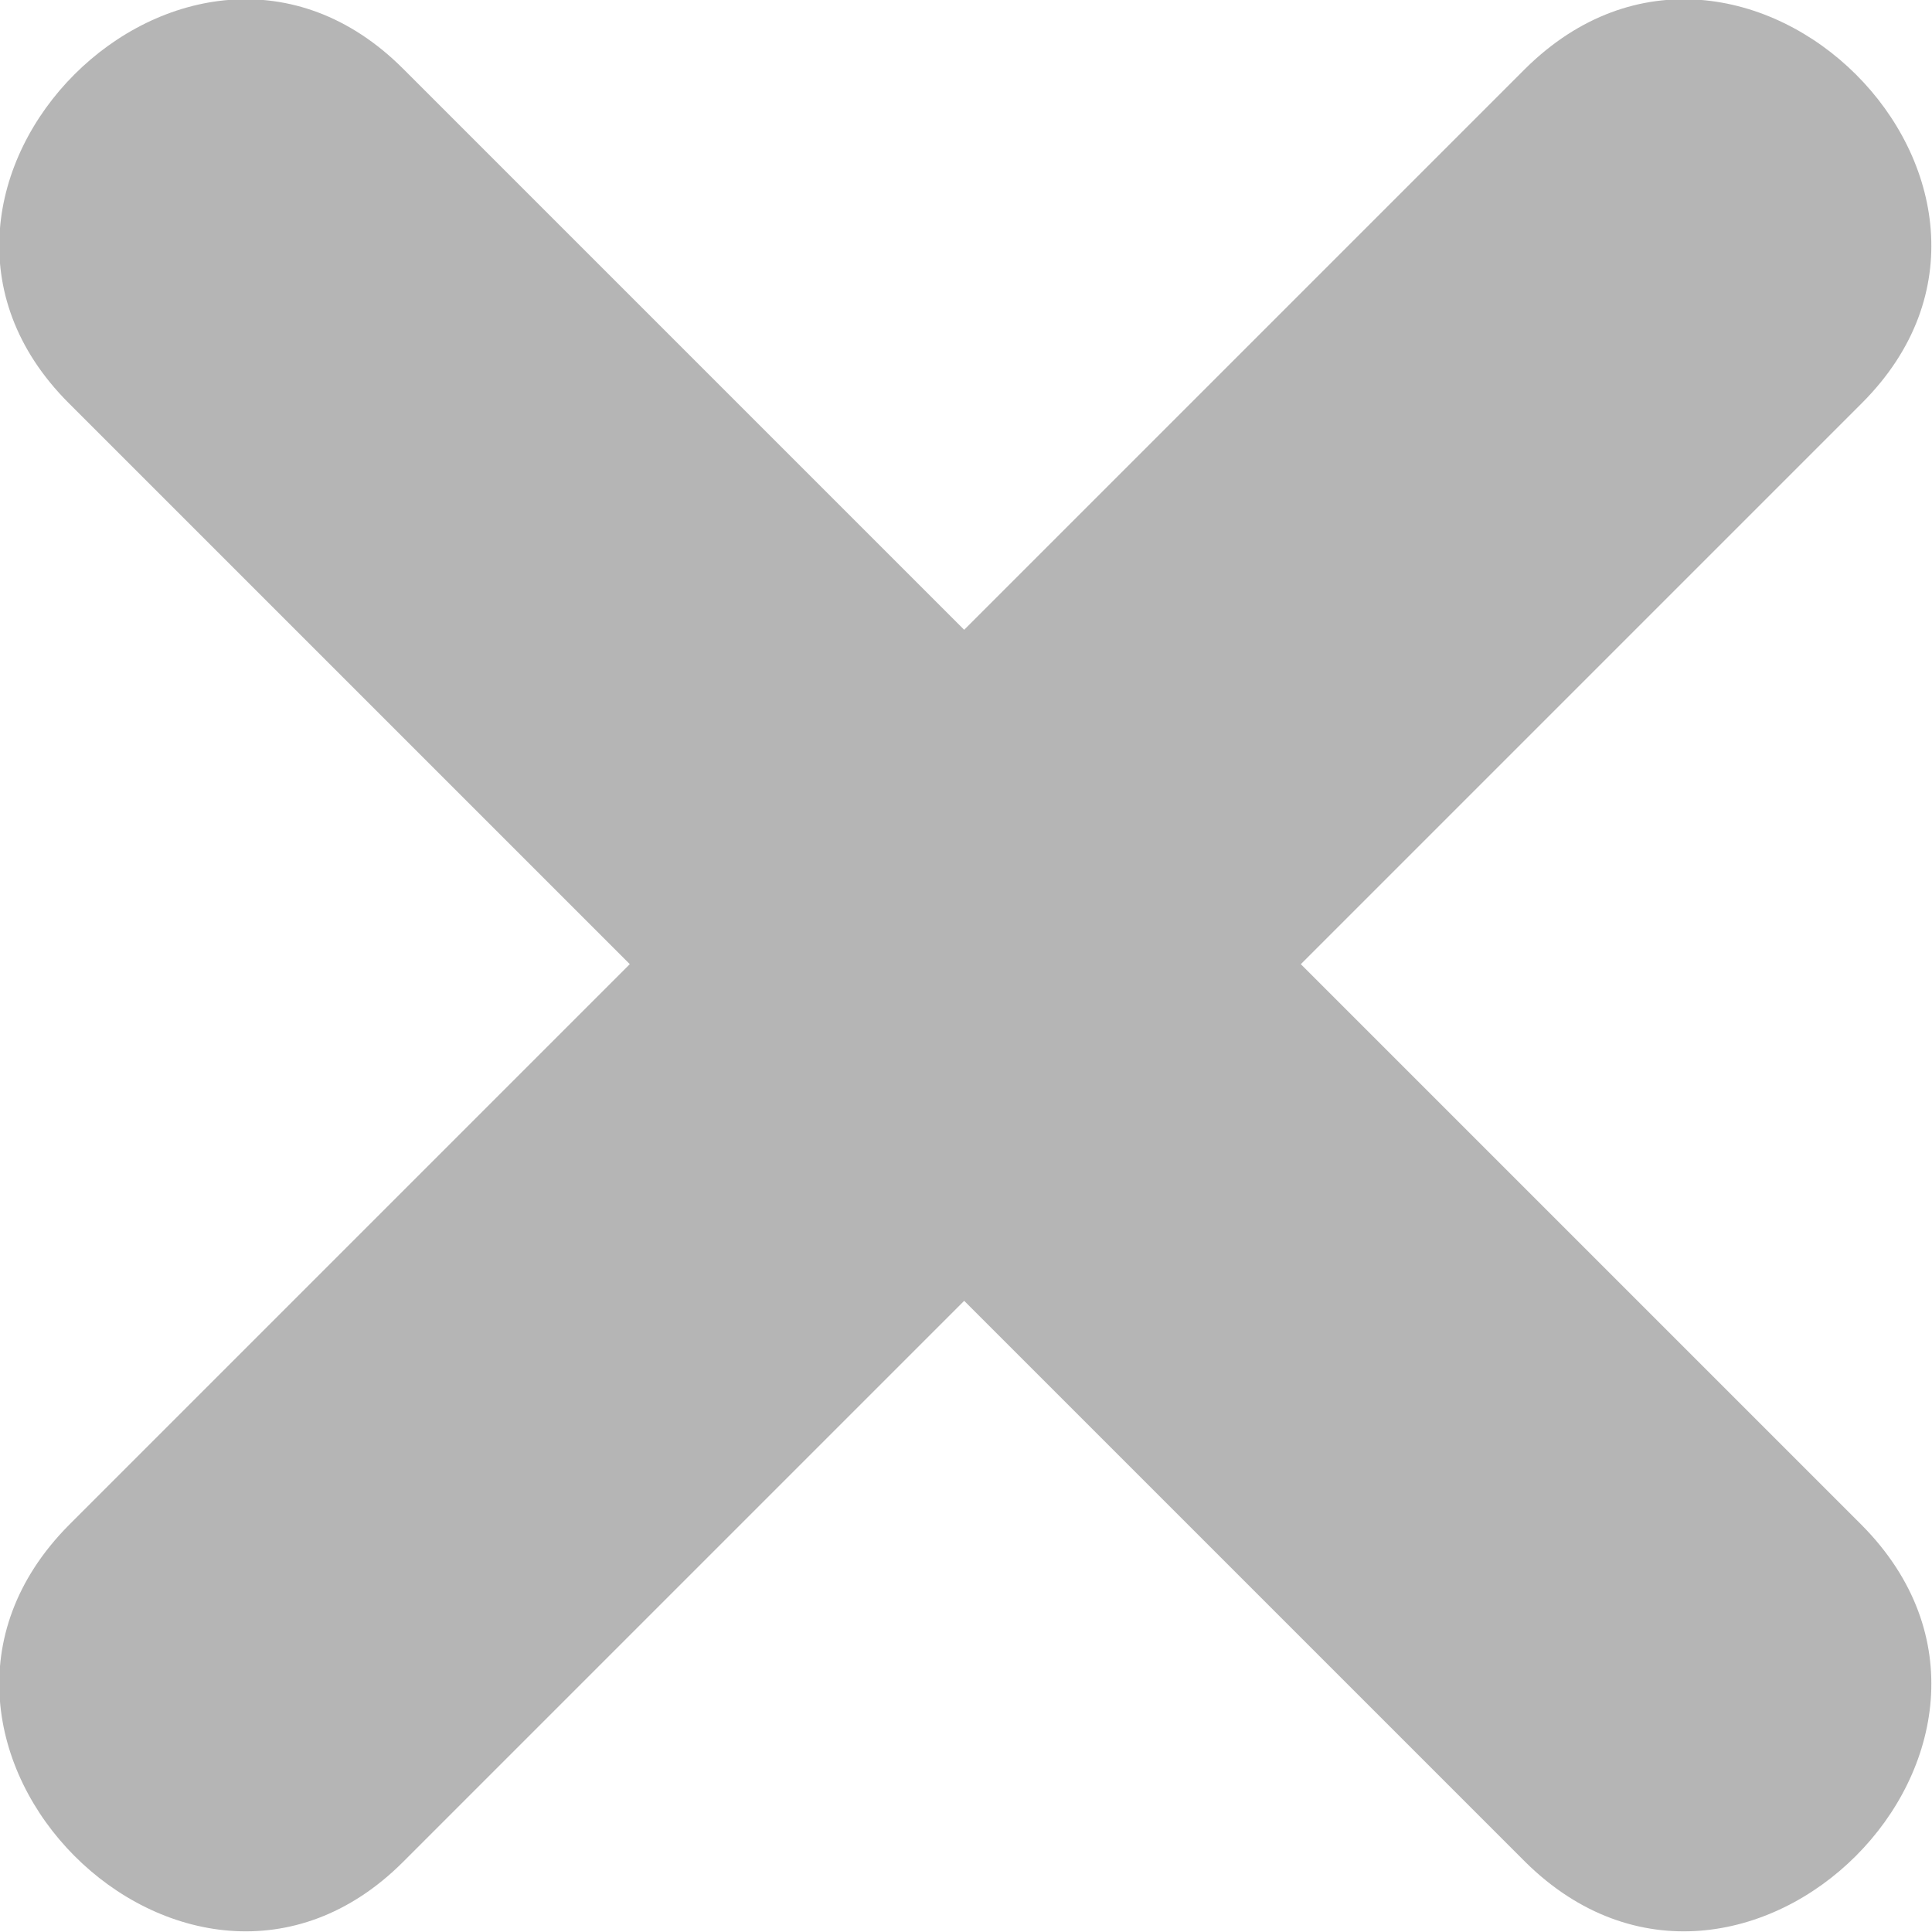 <svg width="8.436" height="8.436" viewBox="0 0 8.436 8.436" fill="none" xmlns="http://www.w3.org/2000/svg" xmlns:xlink="http://www.w3.org/1999/xlink">
	<desc>
			Created with Pixso.
	</desc>
	<defs/>
	<path id="Vector" d="M8.13 6.66L5.68 4.21L8.13 1.76C9.07 0.82 7.61 -0.64 6.66 0.3L4.21 2.75L1.76 0.3C0.82 -0.64 -0.64 0.82 0.3 1.76L2.75 4.21L0.3 6.66C-0.64 7.61 0.82 9.07 1.76 8.13L4.21 5.68L6.66 8.13C7.61 9.07 9.07 7.61 8.13 6.66Z" fill="#B5B5B5" fill-opacity="1" fill-rule="nonzero"/>
</svg>
